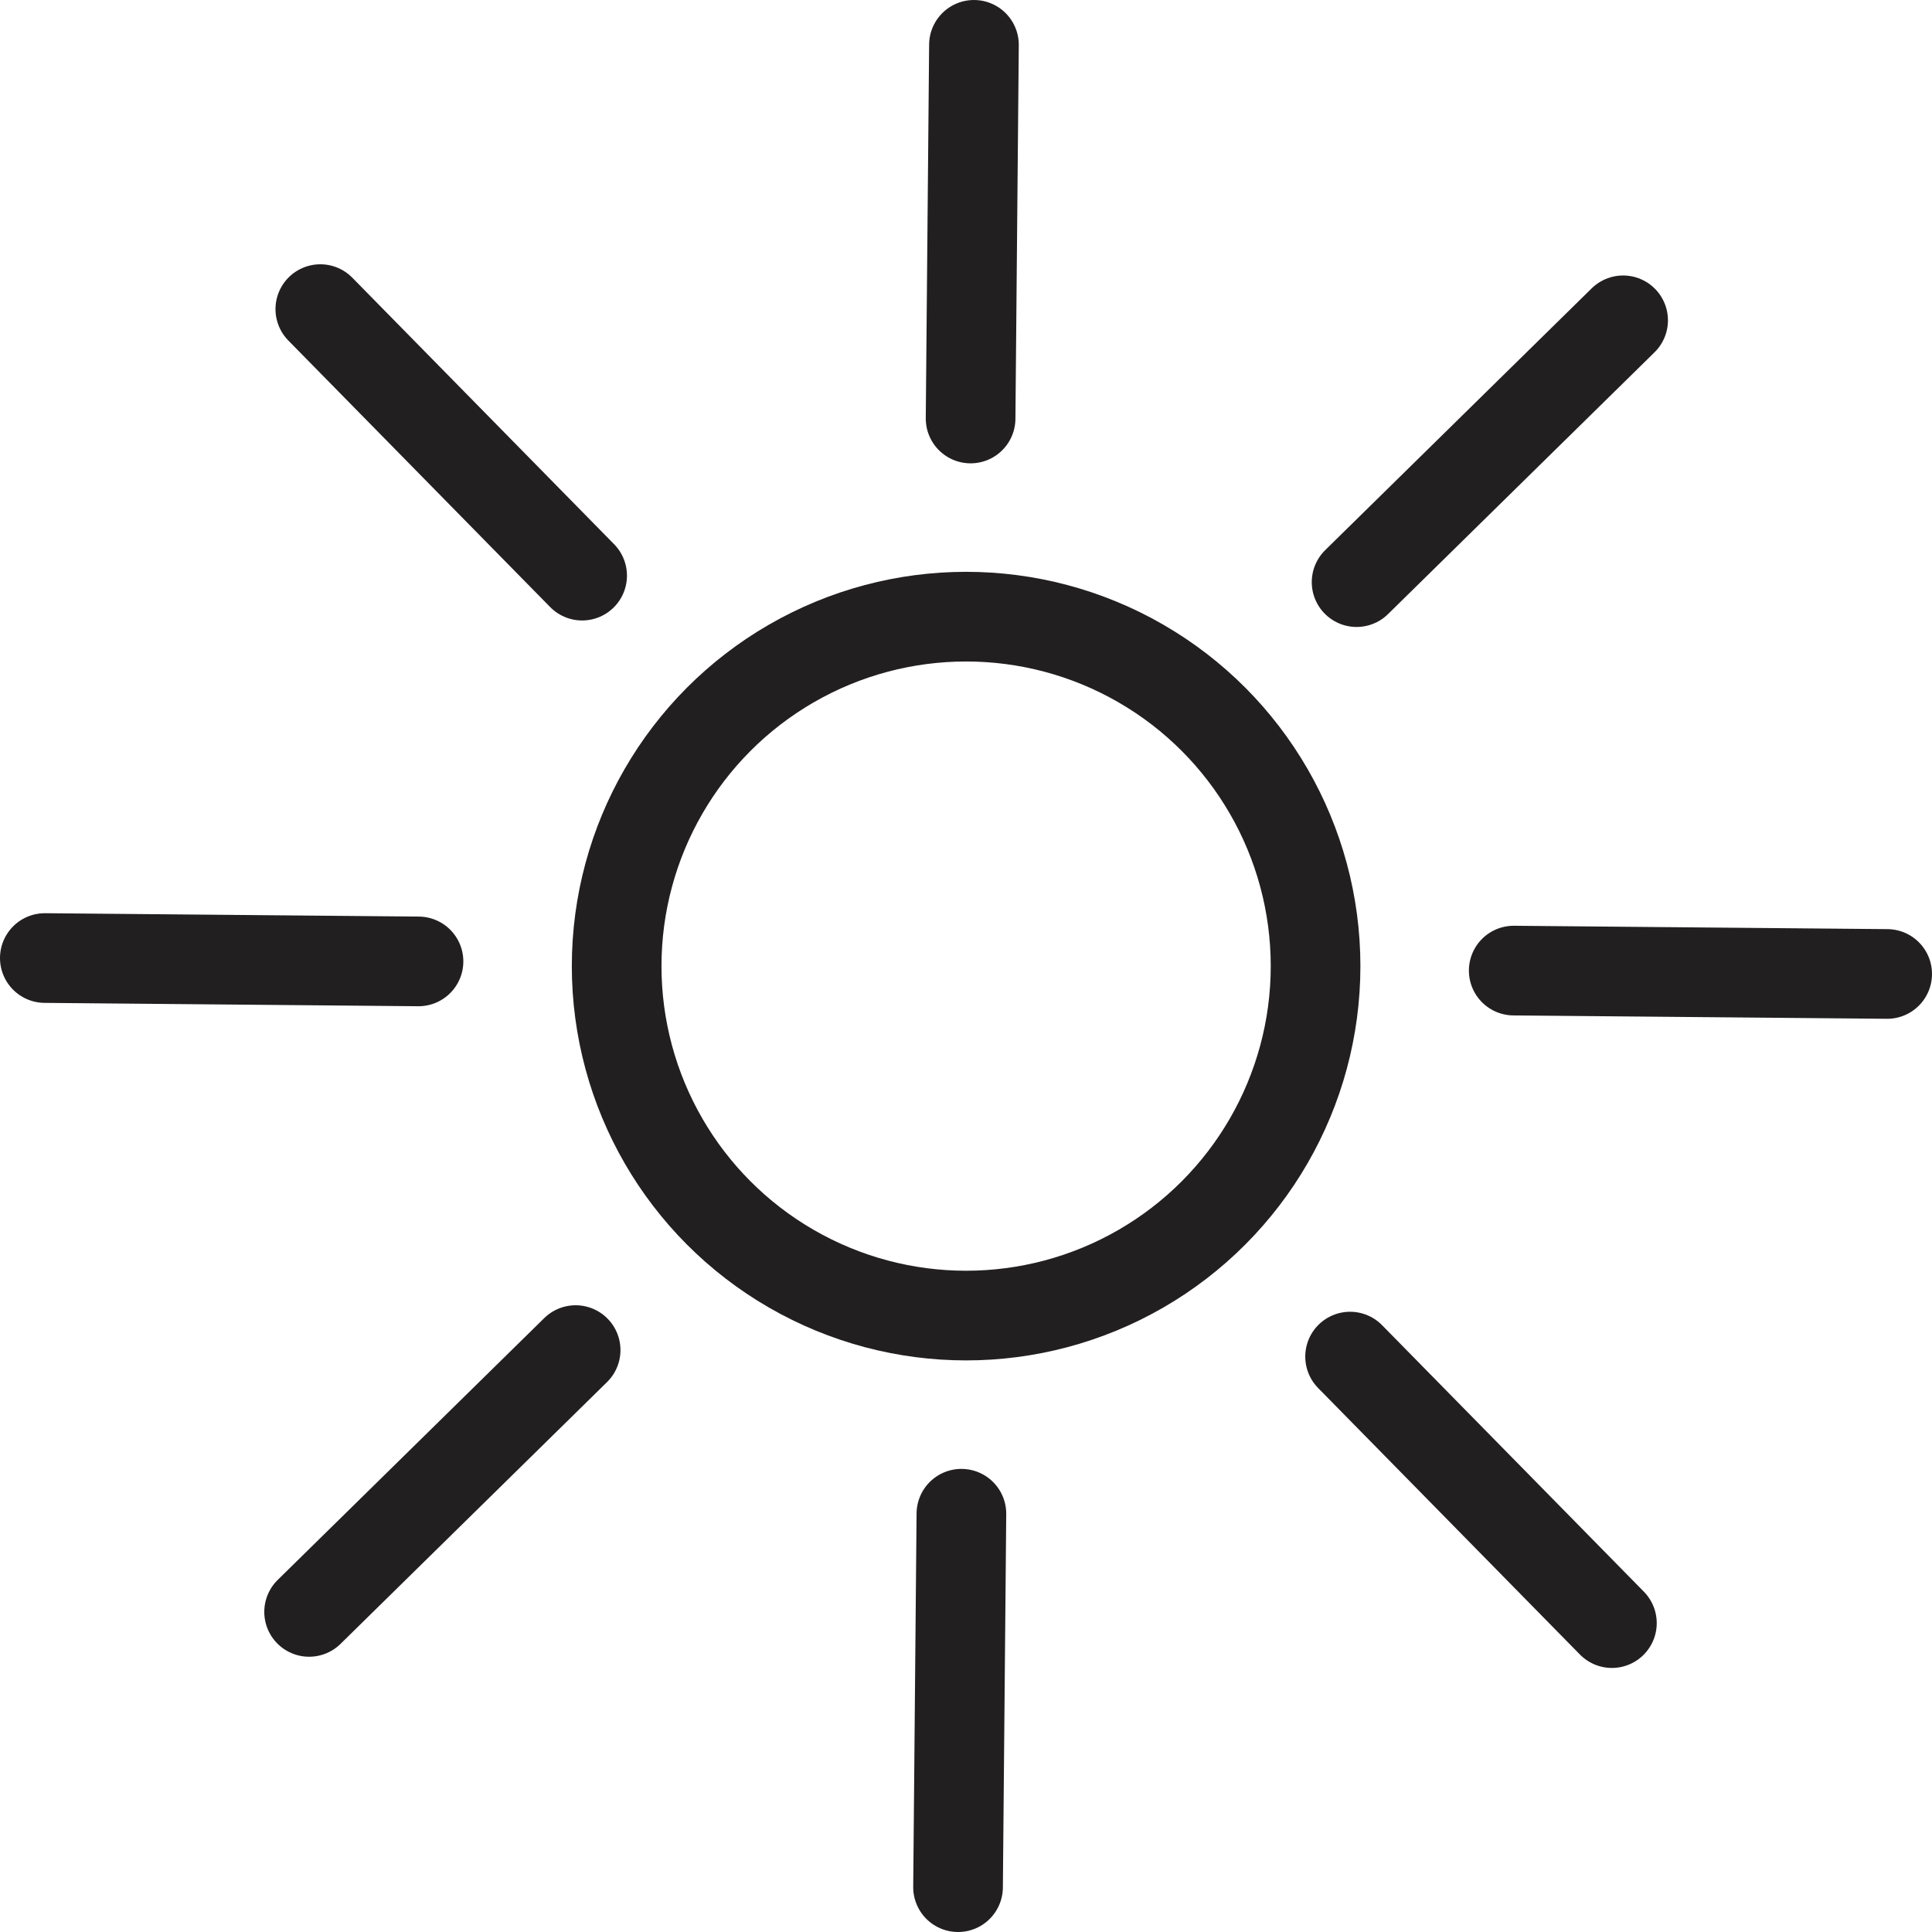 <?xml version="1.0" encoding="UTF-8"?><svg id="b" xmlns="http://www.w3.org/2000/svg" viewBox="0 0 86.19 86.19"><defs><style>.l{stroke-linecap:round;stroke-width:4px;}.l,.m{fill:none;stroke:#221f20;stroke-miterlimit:10;}.m{stroke-width:4px;}</style></defs><g id="c"><circle class="m" cx="43.1" cy="43.1" r="15.59"/><g id="d"><line class="l" x1="42.89" y1="67.53" x2="42.74" y2="84.19"/></g><g id="e"><line class="l" x1="25.68" y1="60.23" x2="13.79" y2="71.91"/></g><g id="f"><line class="l" x1="18.67" y1="42.89" x2="2" y2="42.74"/></g><g id="g"><line class="l" x1="25.97" y1="25.68" x2="14.29" y2="13.79"/></g><g id="h"><line class="l" x1="43.3" y1="18.67" x2="43.45" y2="2"/></g><g id="i"><line class="l" x1="60.52" y1="25.97" x2="72.41" y2="14.29"/></g><g id="j"><line class="l" x1="67.53" y1="43.3" x2="84.19" y2="43.45"/></g><g id="k"><line class="l" x1="60.23" y1="60.52" x2="71.91" y2="72.41"/></g></g></svg>
